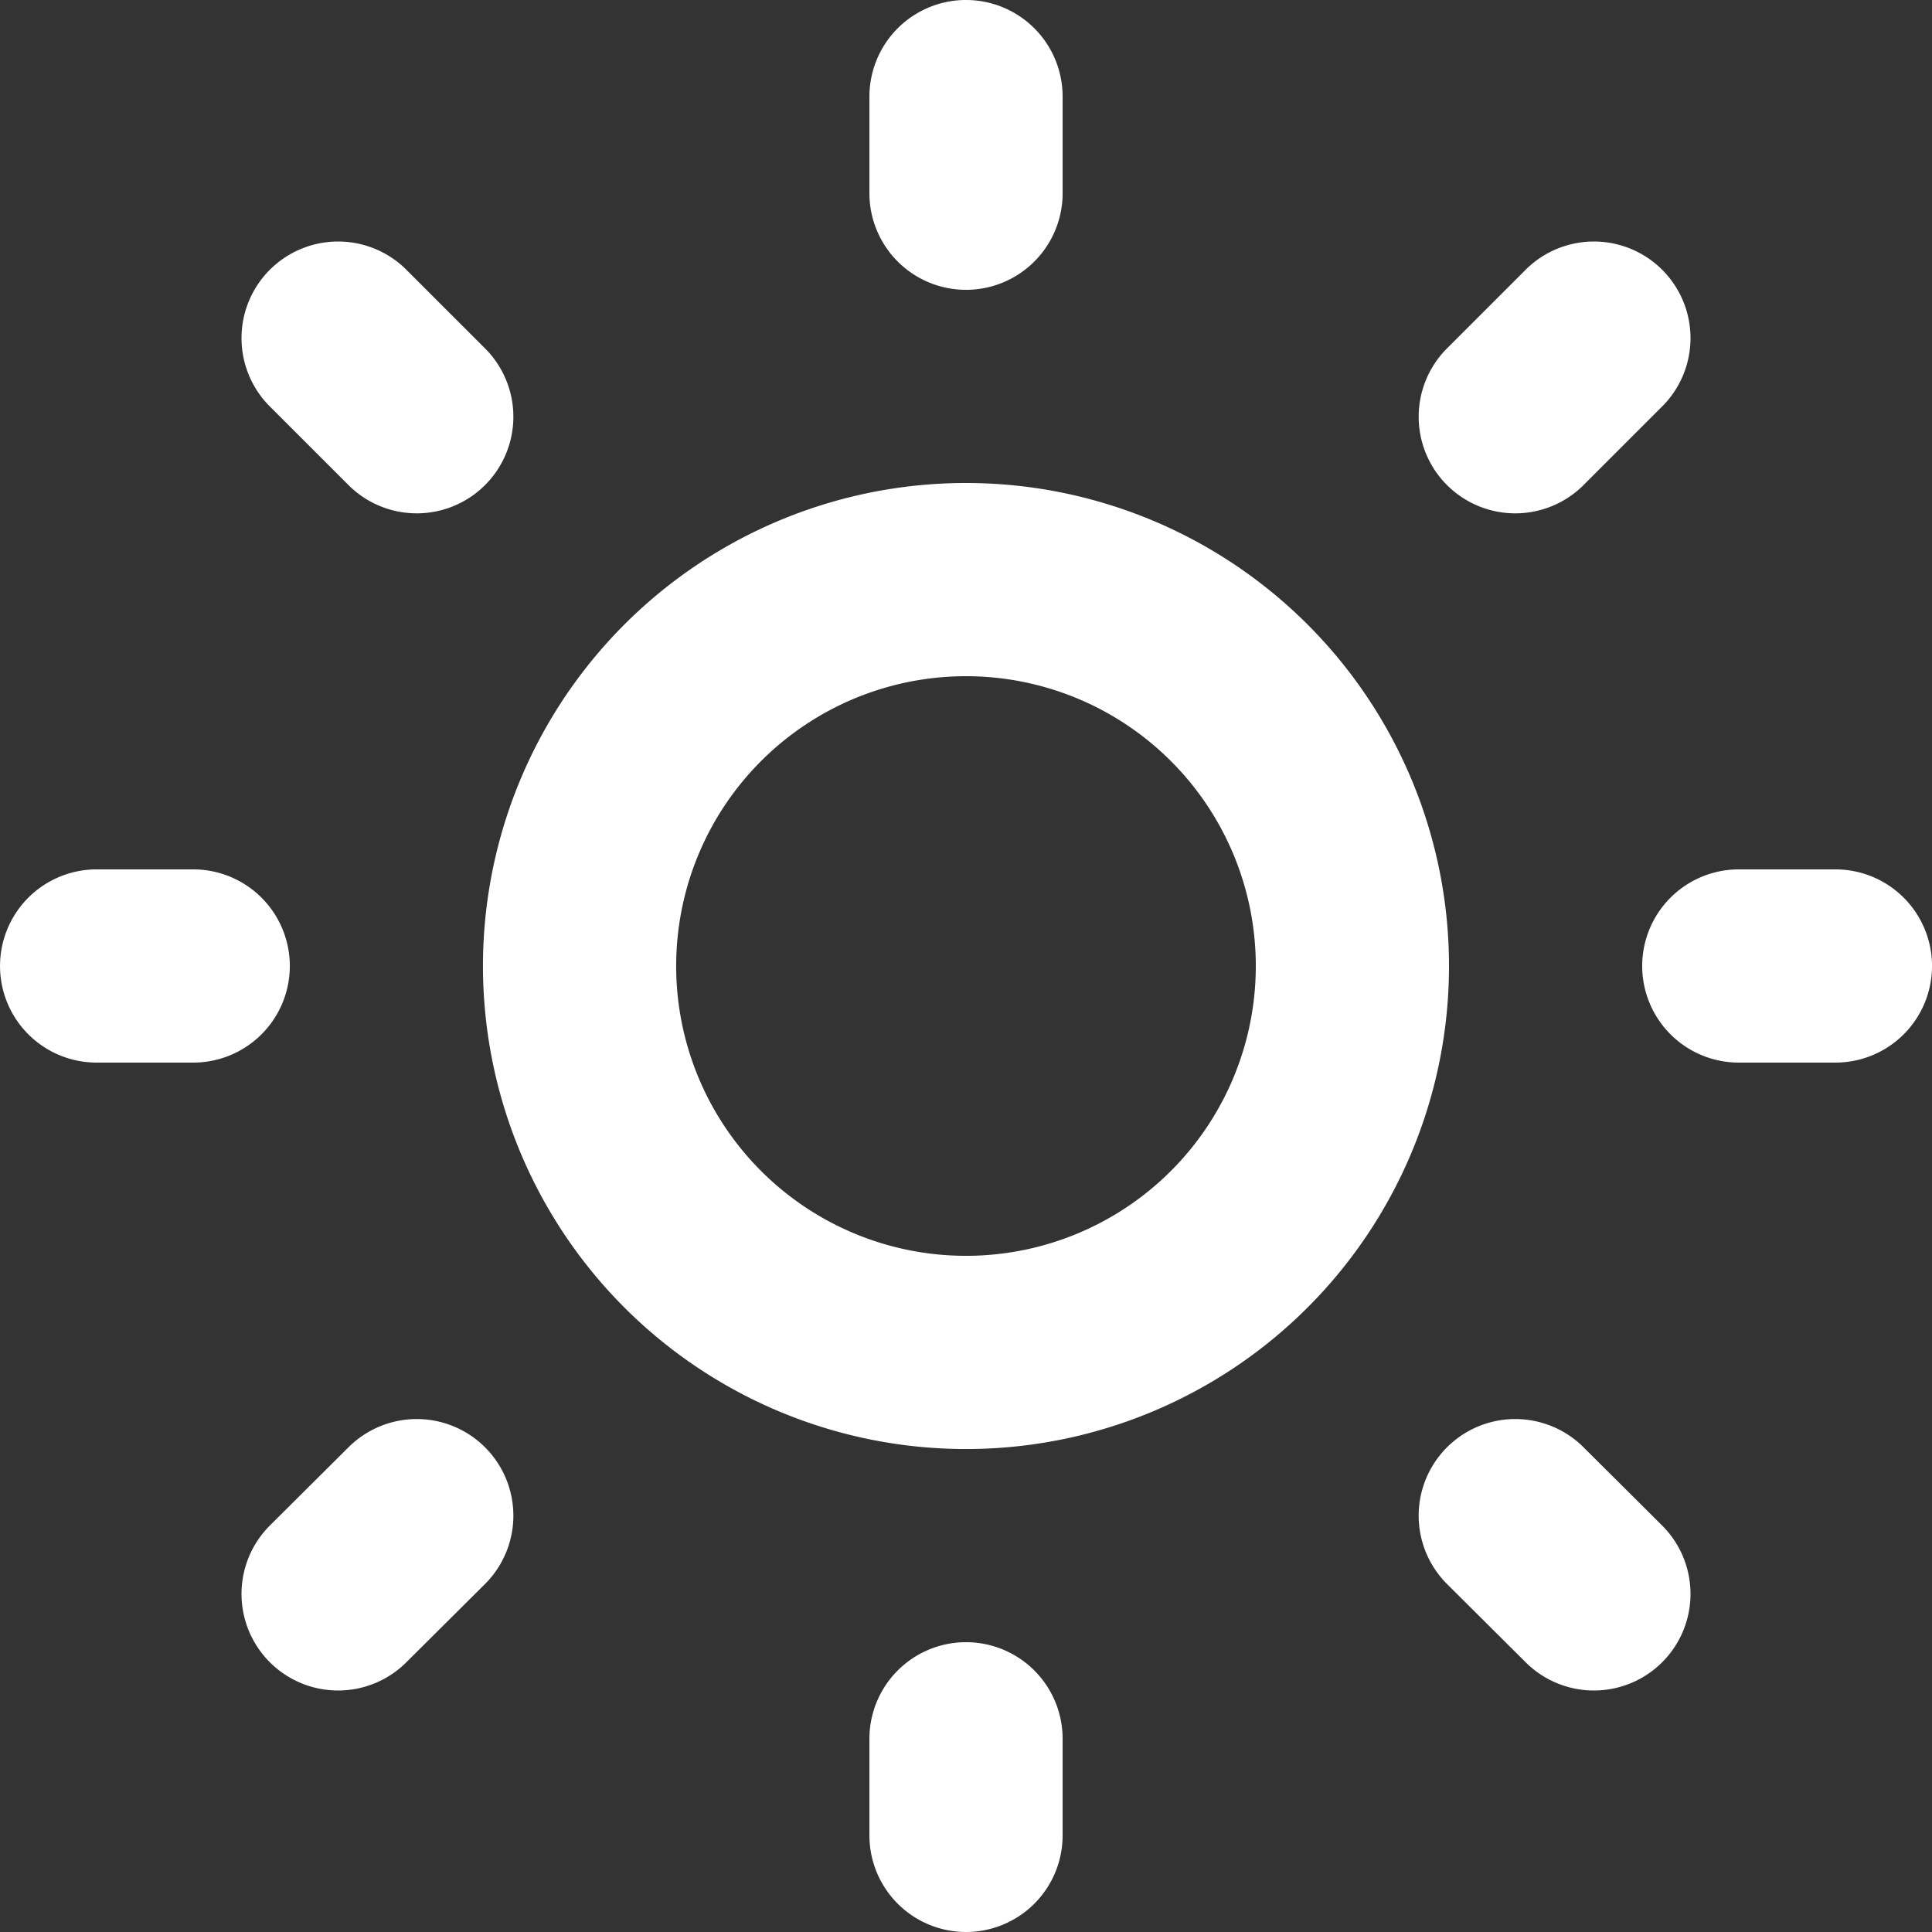 <svg id="Calque_1" data-name="Calque 1" xmlns="http://www.w3.org/2000/svg" viewBox="0 0 666.67 666.67"><rect x="0" y="0" width="666.67" height="666.67" fill="#333333" stroke="none"/><defs><style>.cls-1{fill:none;stroke:#fff;stroke-linecap:round;stroke-linejoin:round;stroke-width:66.67px;}</style></defs><path class="cls-1" d="M295.28,143.25v33.34m0,533.33v33.33m-266.67-300H-4.72M105.75,253.72,78.61,226.59m406.2,27.13,27.13-27.13M105.75,632.92l-27.14,27m406.2-27,27.13,27m83.34-216.67H561.94m-133.33,0A133.34,133.34,0,1,1,295.28,309.92,133.34,133.34,0,0,1,428.61,443.25Z" transform="translate(38.06 -109.92)"/></svg>